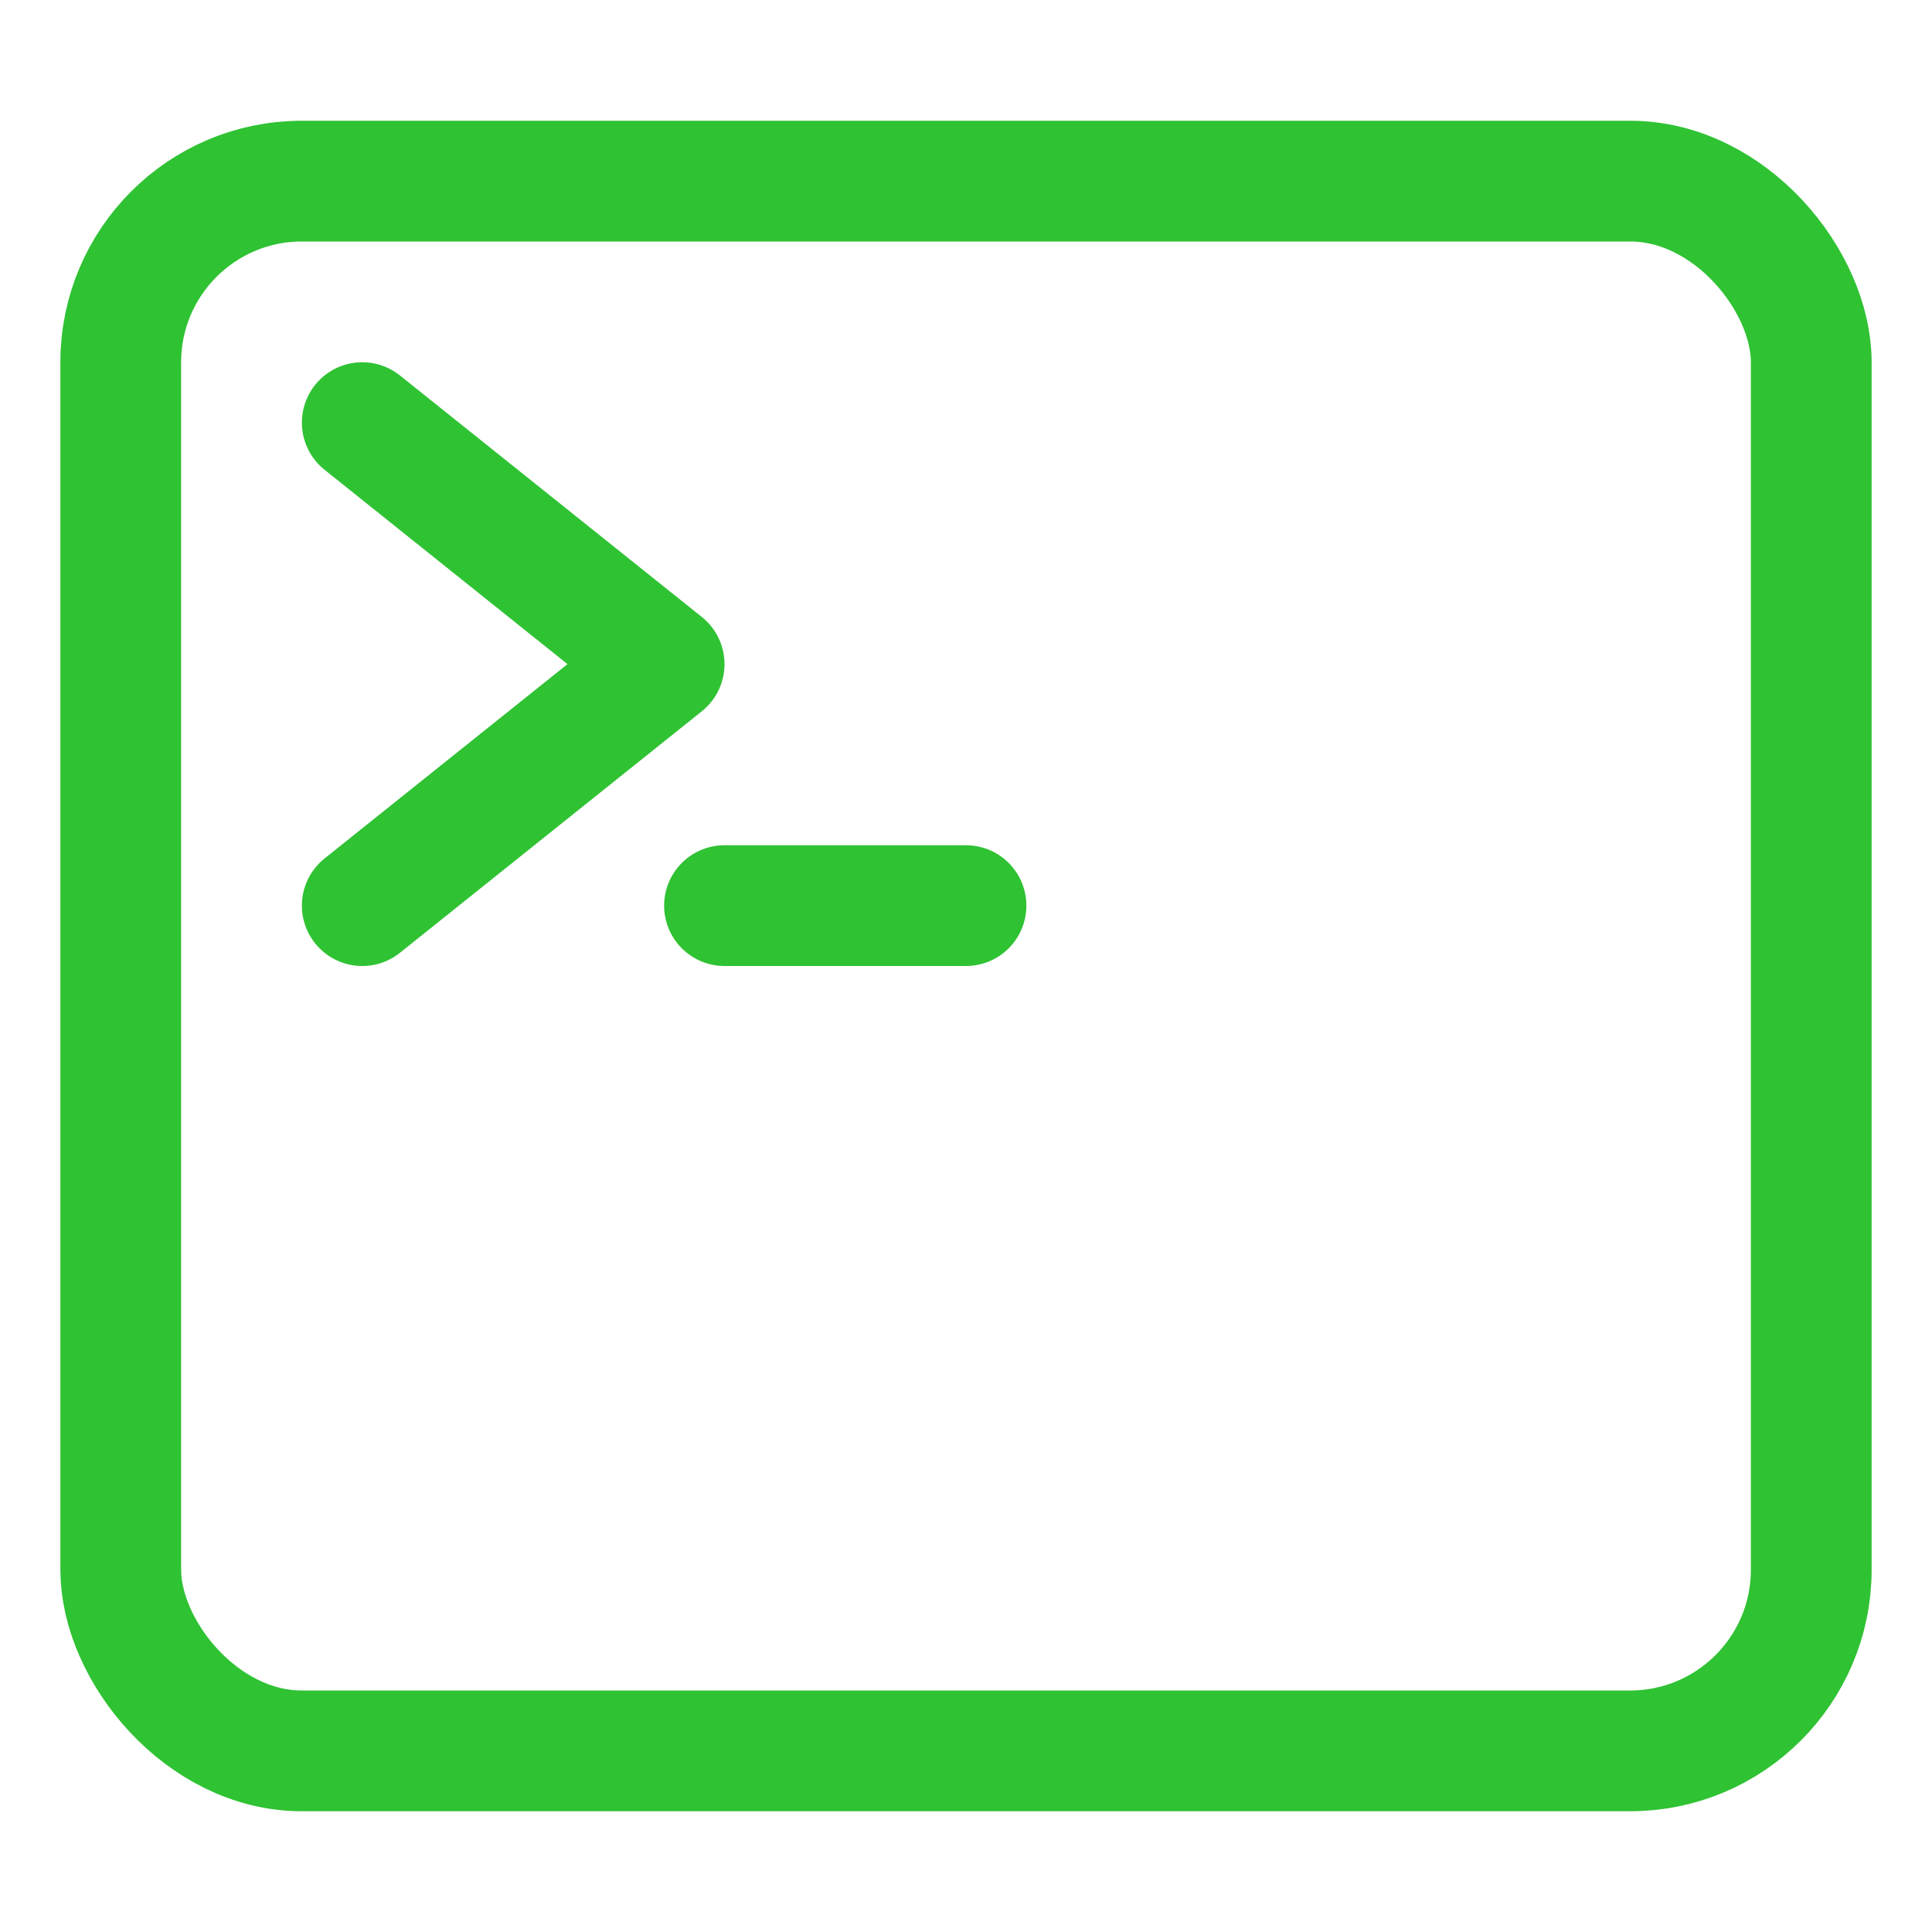 <svg xmlns="http://www.w3.org/2000/svg" width="512" height="512" viewBox="0 0 512 512"><rect x="32" y="48" width="448" height="416" rx="48" ry="48" style="fill:none;stroke:#2fc233;stroke-linejoin:round;stroke-width:32px"/><polyline points="96 112 176 176 96 240" style="fill:none;stroke:#2fc233;stroke-linecap:round;stroke-linejoin:round;stroke-width:32px"/><line x1="192" y1="240" x2="256" y2="240" style="fill:none;stroke:#2fc233;stroke-linecap:round;stroke-linejoin:round;stroke-width:32px"/></svg>